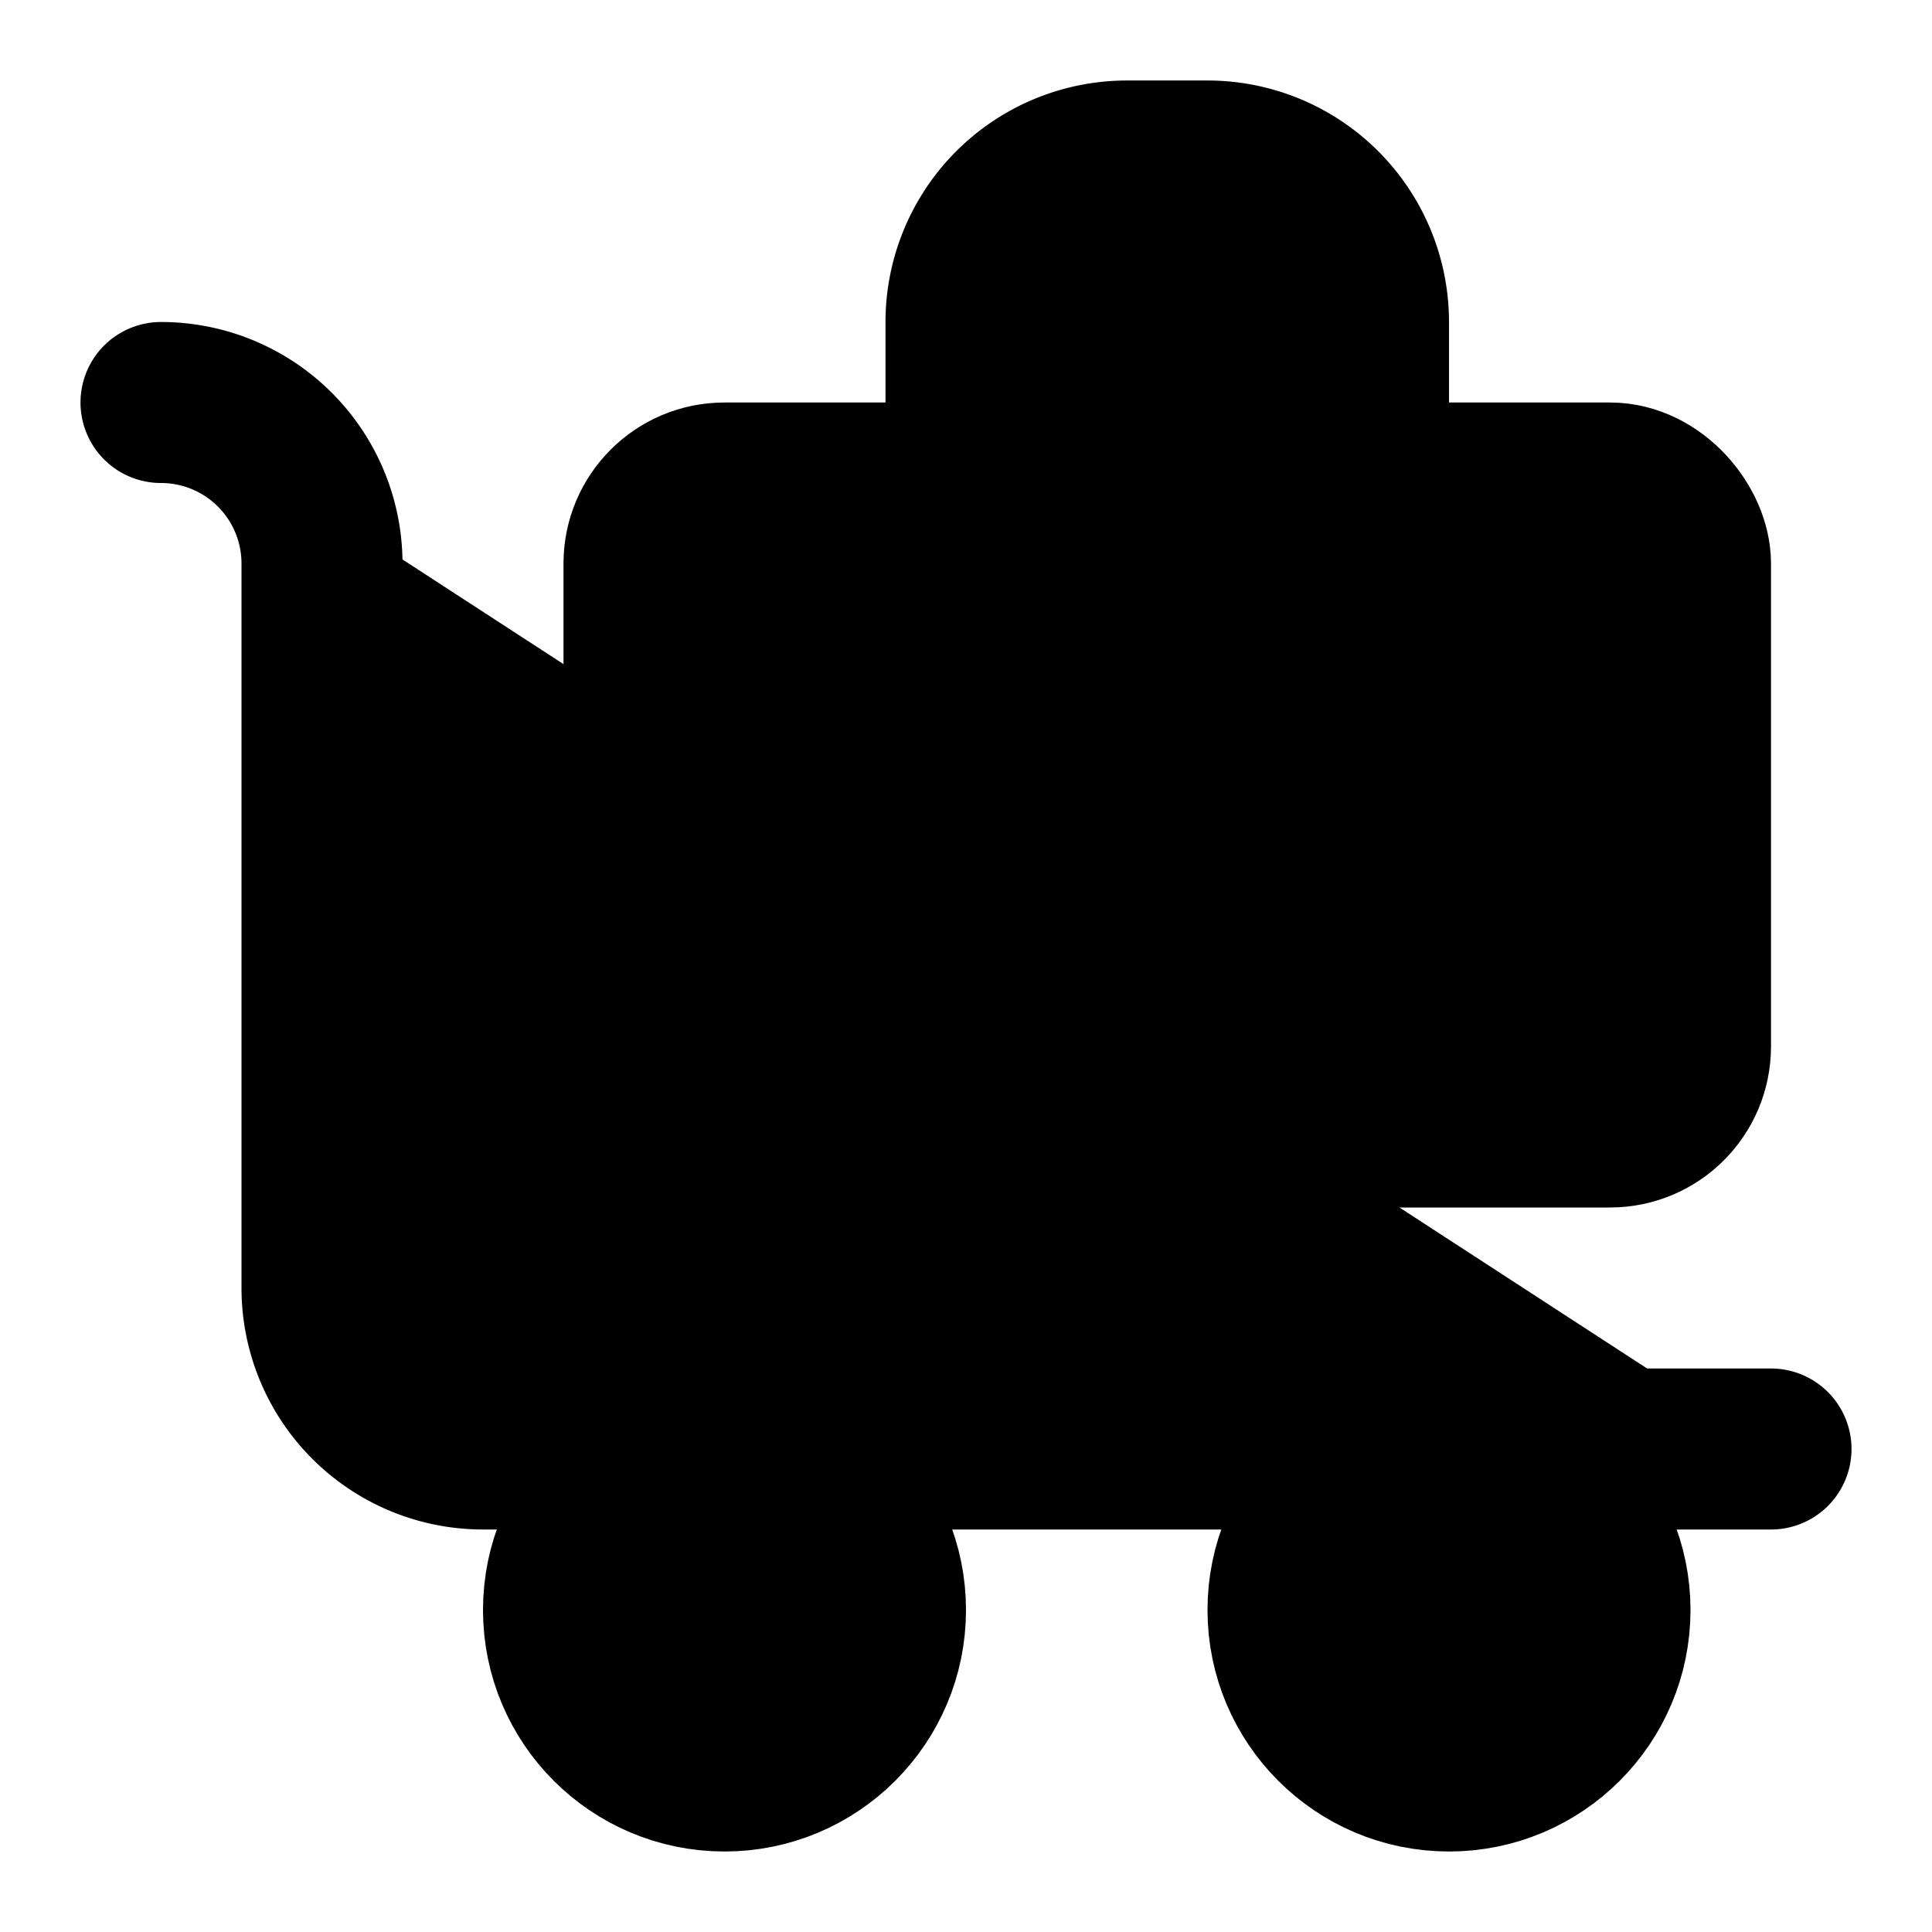 <svg xmlns="http://www.w3.org/2000/svg" width="1.5em" height="1.5em">
    <g id="tuiIconBaggageClaimLarge" xmlns="http://www.w3.org/2000/svg">
        <svg x="50%" y="50%" width="1.5em" height="1.5em" overflow="visible" viewBox="0 0 24 24">
            <svg x="-12" y="-12">
                <svg
                    xmlns="http://www.w3.org/2000/svg"
                    width="24"
                    height="24"
                    viewBox="0 0 24 24"
                    stroke="currentColor"
                    stroke-width="2"
                    stroke-linecap="round"
                    stroke-linejoin="round"
                >
                    <path vector-effect="non-scaling-stroke" d="M22 18H6a2 2 0 0 1-2-2V7a2 2 0 0 0-2-2" />
                    <path vector-effect="non-scaling-stroke" d="M17 14V4a2 2 0 0 0-2-2h-1a2 2 0 0 0-2 2v10" />
                    <rect x="8" y="6" vector-effect="non-scaling-stroke" width="13" height="8" rx="1" />
                    <circle vector-effect="non-scaling-stroke" cx="18" cy="20" r="2" />
                    <circle vector-effect="non-scaling-stroke" cx="9" cy="20" r="2" />
                </svg>
            </svg>
        </svg>
    </g>
</svg>

